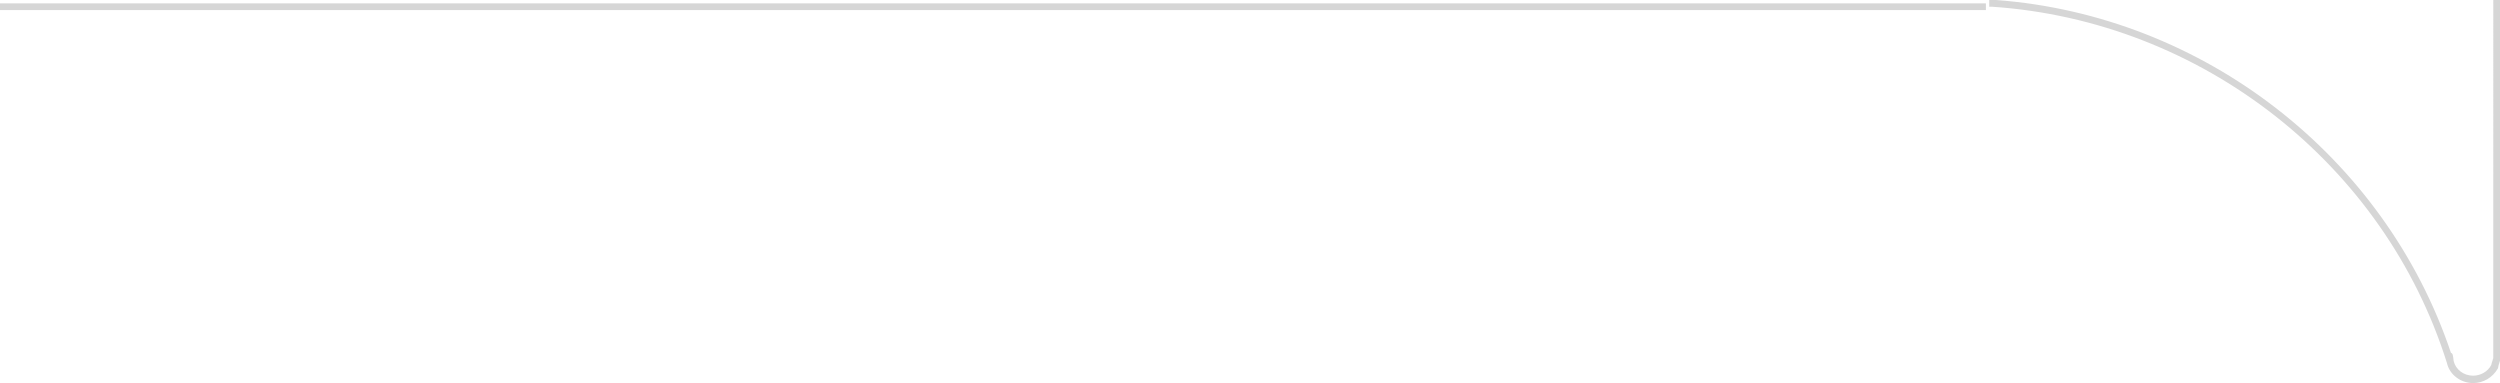 <?xml version="1.0" encoding="utf-8"?>
<!-- Generator: Adobe Illustrator 18.1.1, SVG Export Plug-In . SVG Version: 6.00 Build 0)  -->
<svg version="1.1" id="Layer_1" xmlns="http://www.w3.org/2000/svg" xmlns:xlink="http://www.w3.org/1999/xlink" x="0px" y="0px"
	 viewBox="0 0 372 57" enable-background="new 0 0 372 57" xml:space="preserve">
<g>
	<path fill="#D6D6D6" d="M368,57c-1.8,0-3.5-1.2-3.9-3l0,0c-9.3-29.6-36.5-50.9-67.7-53L296,1V0h76l0,0.5v52.7c0,0.1,0,0.2,0,0.3
		l0,0l0,0.2c-0.1,0.2-0.1,0.4-0.2,0.6l-0.1,0.5C370.9,56.2,369.5,57,368,57z M364.7,52.5c0.3,0.1,0.3,0.4,0.4,1.2
		c0.3,1.3,1.5,2.2,2.9,2.2c1.1,0,2.2-0.6,2.7-1.6l0.1-0.4c0.1-0.2,0.1-0.4,0.2-0.6c0-0.1,0-0.1,0-0.2L371,0h-74v0
		C327.9,2.3,354.9,23.3,364.7,52.5z"/>
</g>
<g>
	<rect x="-0.5" y="0.5" fill="#D6D6D6" width="296" height="1"/>
</g>
</svg>
